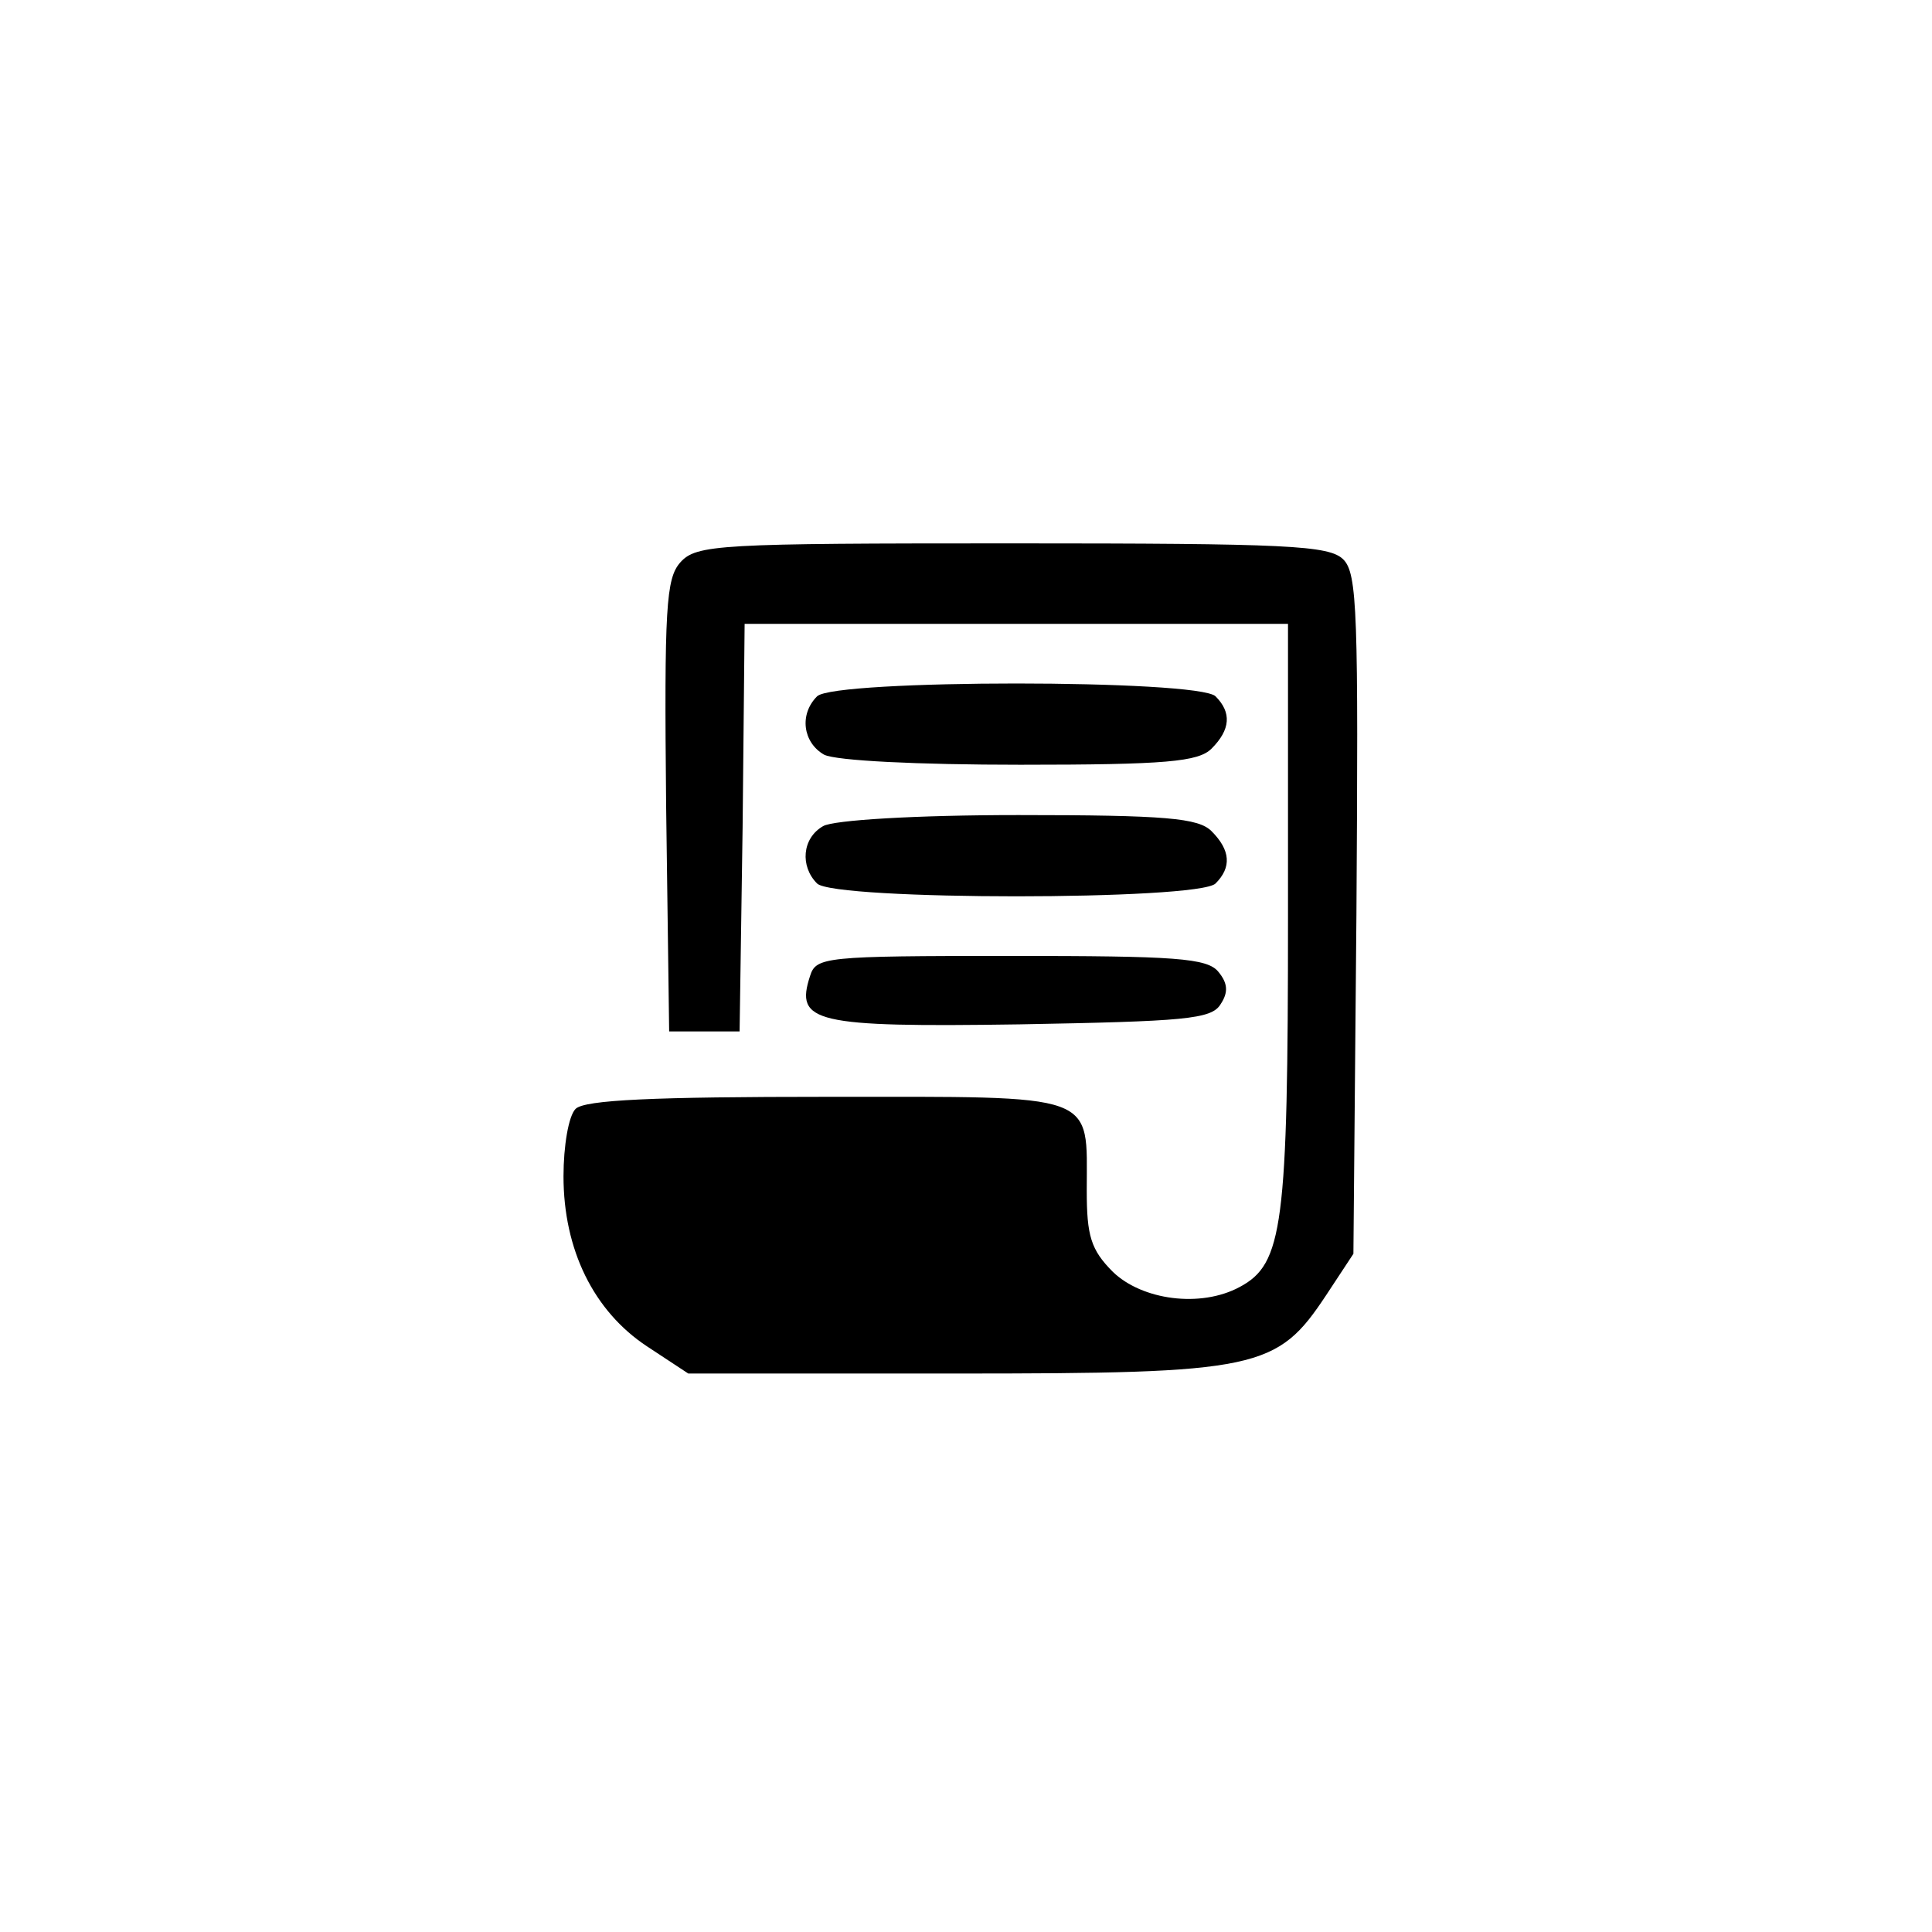 <?xml version="1.0" standalone="no"?>
<!DOCTYPE svg PUBLIC "-//W3C//DTD SVG 20010904//EN"
 "http://www.w3.org/TR/2001/REC-SVG-20010904/DTD/svg10.dtd">
<svg version="1.0" xmlns="http://www.w3.org/2000/svg"
 width="192pt" height="192pt" viewBox="0 0 192 192"
 preserveAspectRatio="xMidYMid meet">
<g transform="translate(0,192) scale(0.1,-0.1)"
fill="#000000" stroke="none">
810 c245 -63 441 -223 549 -451 55 -116 75 -212 75 -354 0 -141 -20 -238 -75
-352 -86 -182 -215 -312 -396 -398 -116 -55 -212 -75 -354 -75 -142 0 -238 20
-354 75 -228 108 -388 304 -451 549 -28 110 -28 292 0 402 76 298 303 526 600
603 106 28 298 28 406 1z"/>
<path d="M676 1361 c-14 -16 -16 -44 -14 -242 l3 -224 35 0 35 0 3 203 2 202
270 0 270 0 0 -290 c0 -309 -5 -346 -48 -369 -39 -21 -97 -13 -126 15 -22 22
-26 36 -26 81 0 98 14 93 -258 93 -172 0 -241 -3 -250 -12 -7 -7 -12 -37 -12
-67 0 -73 30 -134 83 -169 l41 -27 265 0 c302 0 320 4 369 78 l27 41 3 337 c2
299 1 339 -13 353 -14 14 -55 16 -329 16 -292 0 -314 -1 -330 -19z"/>
<path d="M812 1228 c-18 -18 -14 -46 7 -58 12 -6 93 -10 195 -10 145 0 177 3
190 16 19 19 20 36 4 52 -17 17 -379 17 -396 0z"/>
<path d="M818 1099 c-21 -12 -23 -40 -6 -57 17 -17 379 -17 396 0 16 16 15 33
-4 52 -13 13 -45 16 -192 16 -102 0 -184 -5 -194 -11z"/>
<path d="M805 950 c-15 -46 4 -51 208 -48 164 3 191 5 200 20 8 12 7 21 -2 32
-11 14 -43 16 -207 16 -185 0 -193 -1 -199 -20z"/>
</g>
</svg>
